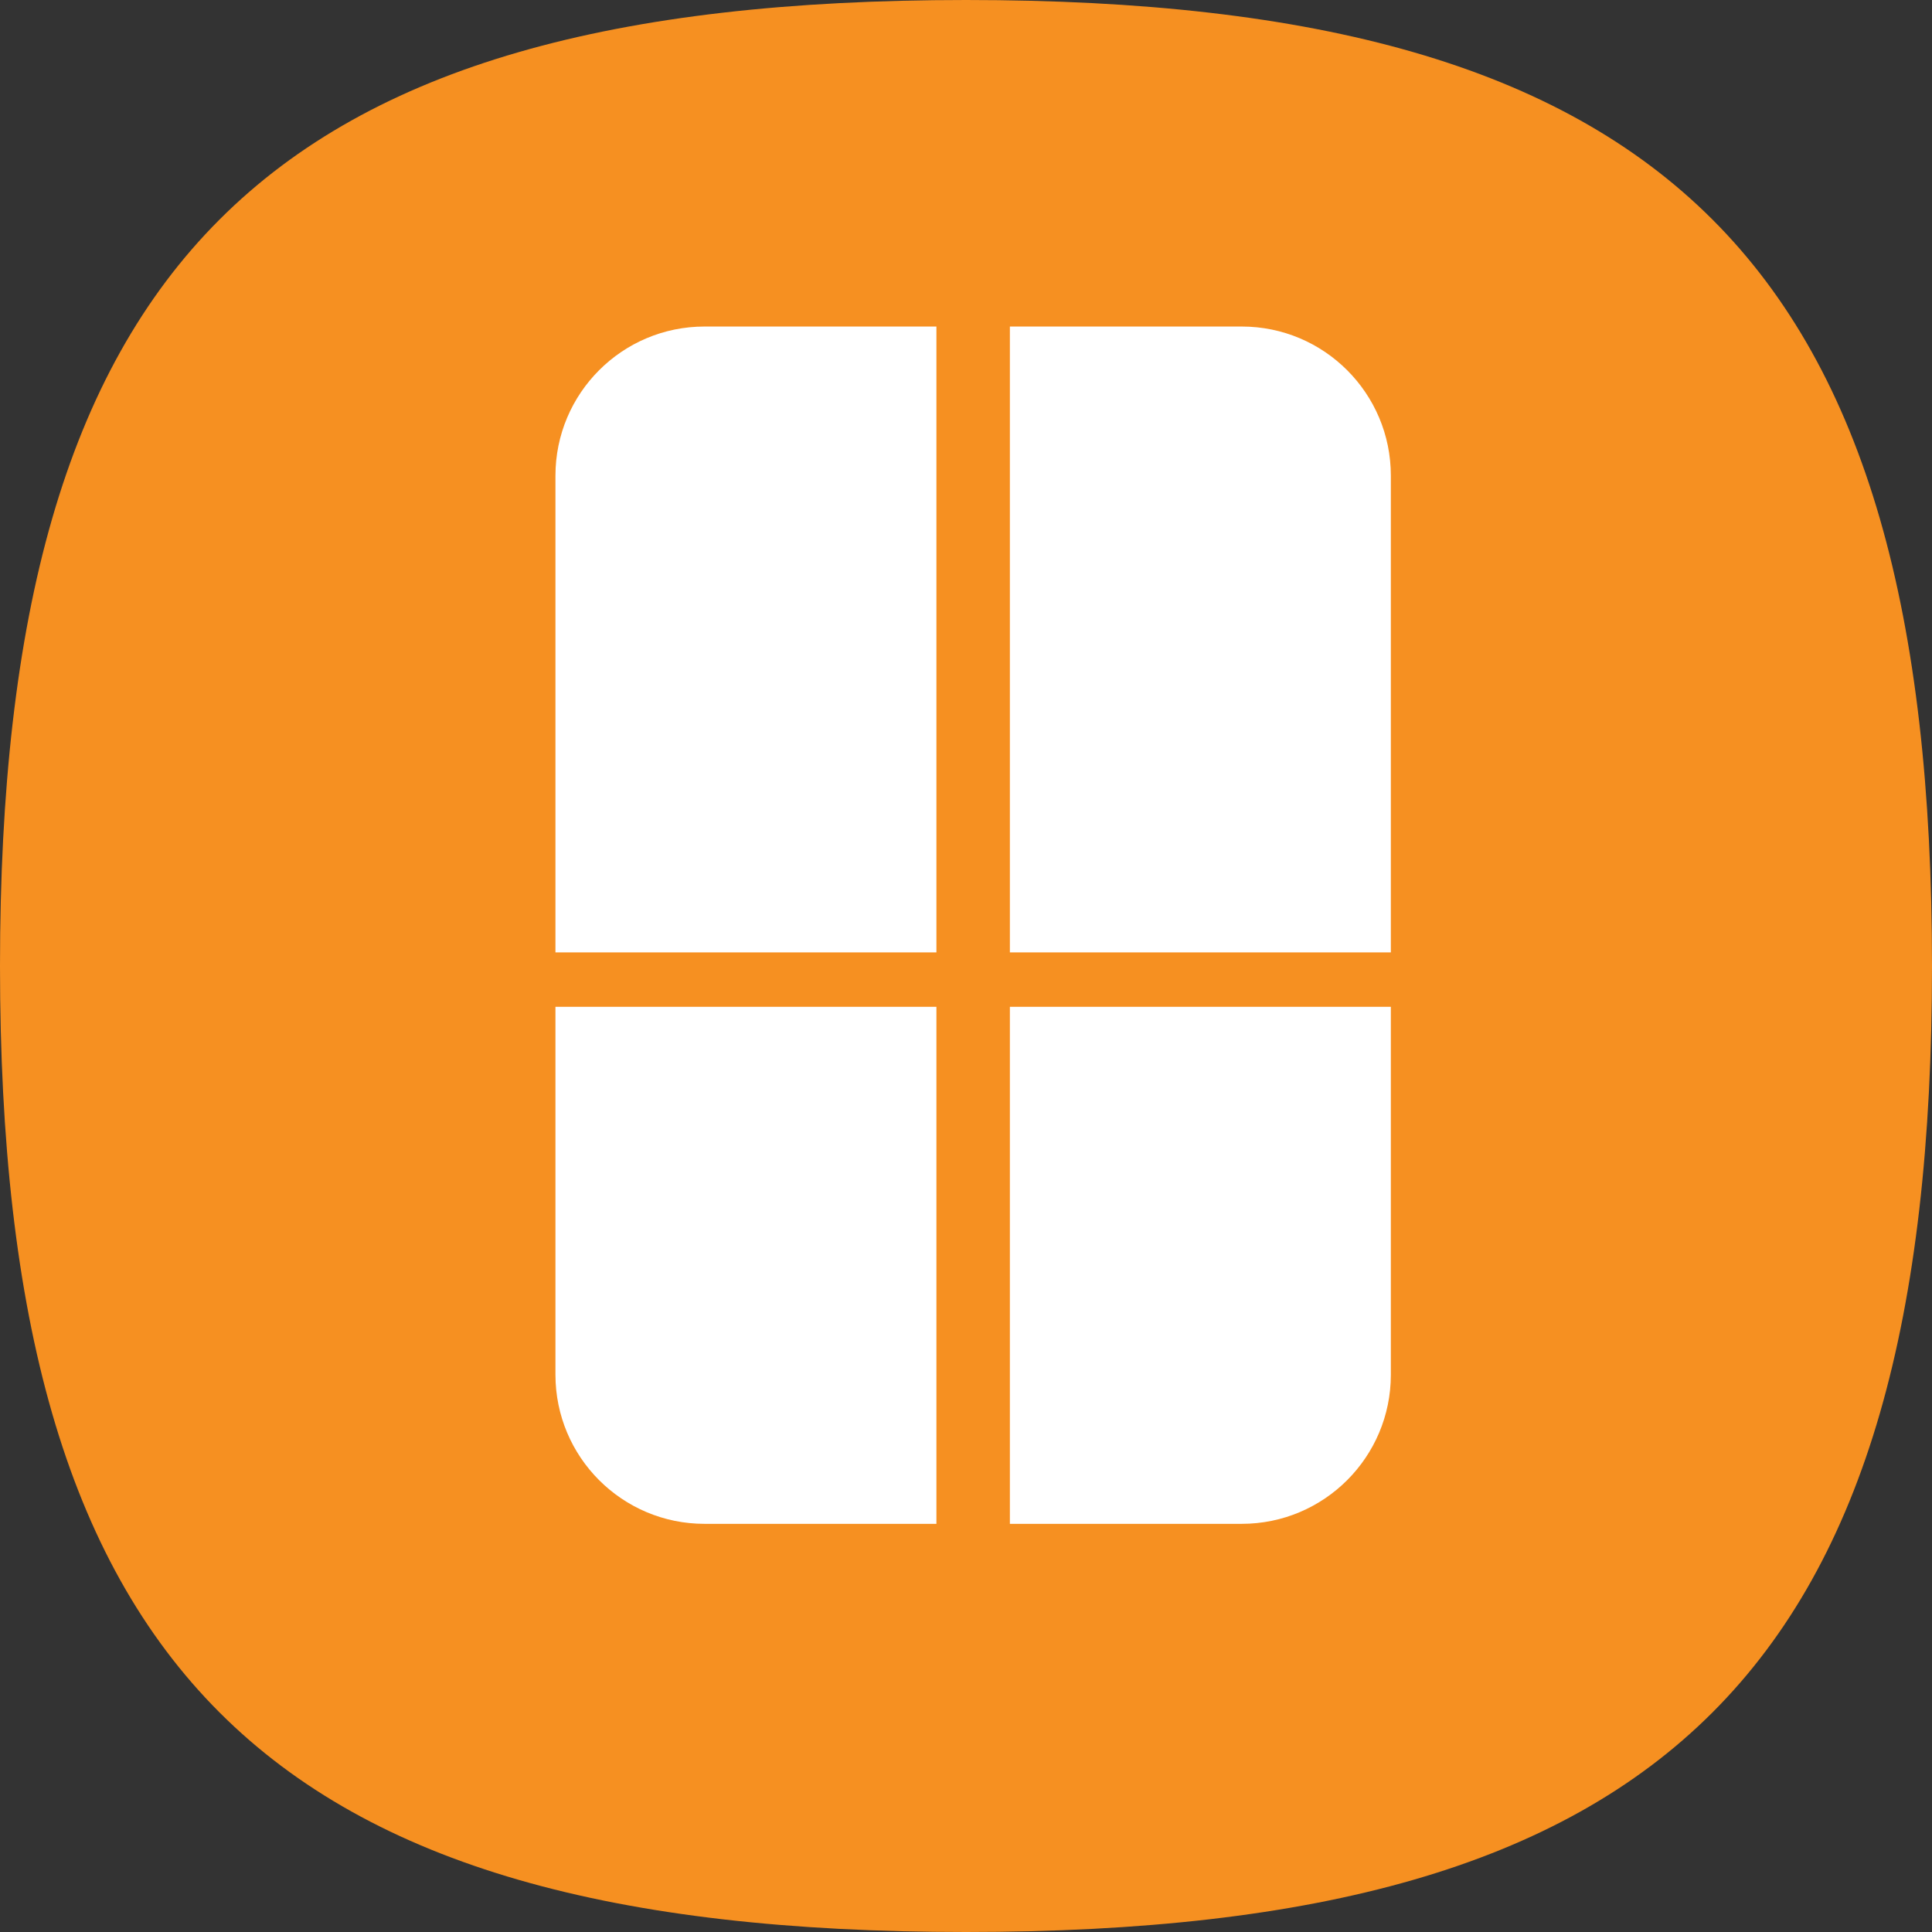 <svg width="80" height="80" viewBox="0 0 80 80" fill="none" xmlns="http://www.w3.org/2000/svg">
<rect x="0" y="0" width="80" height="80" fill="#333333" stroke="none"/>
<path d="M0 40C0 10.909 10.909 0 40 0C69.091 0 80 10.909 80 40C80 69.091 69.091 80 40 80C10.909 80 0 69.091 0 40Z" fill="#F69021"/>
<path d="M38.775 39.437V13.521H29.174C25.764 13.521 23 16.286 23 19.696V39.437H38.775Z" fill="white"/>
<path d="M38.775 41.69V63.099H29.174C25.764 63.099 23 60.334 23 56.924V41.69H38.775Z" fill="white"/>
<path d="M41.817 41.69V63.099H51.417C54.827 63.099 57.592 60.334 57.592 56.924V41.69H41.817Z" fill="white"/>
<path d="M41.817 39.437V13.521H51.417C54.827 13.521 57.592 16.286 57.592 19.696V39.437H41.817Z" fill="white"/>
</svg>
